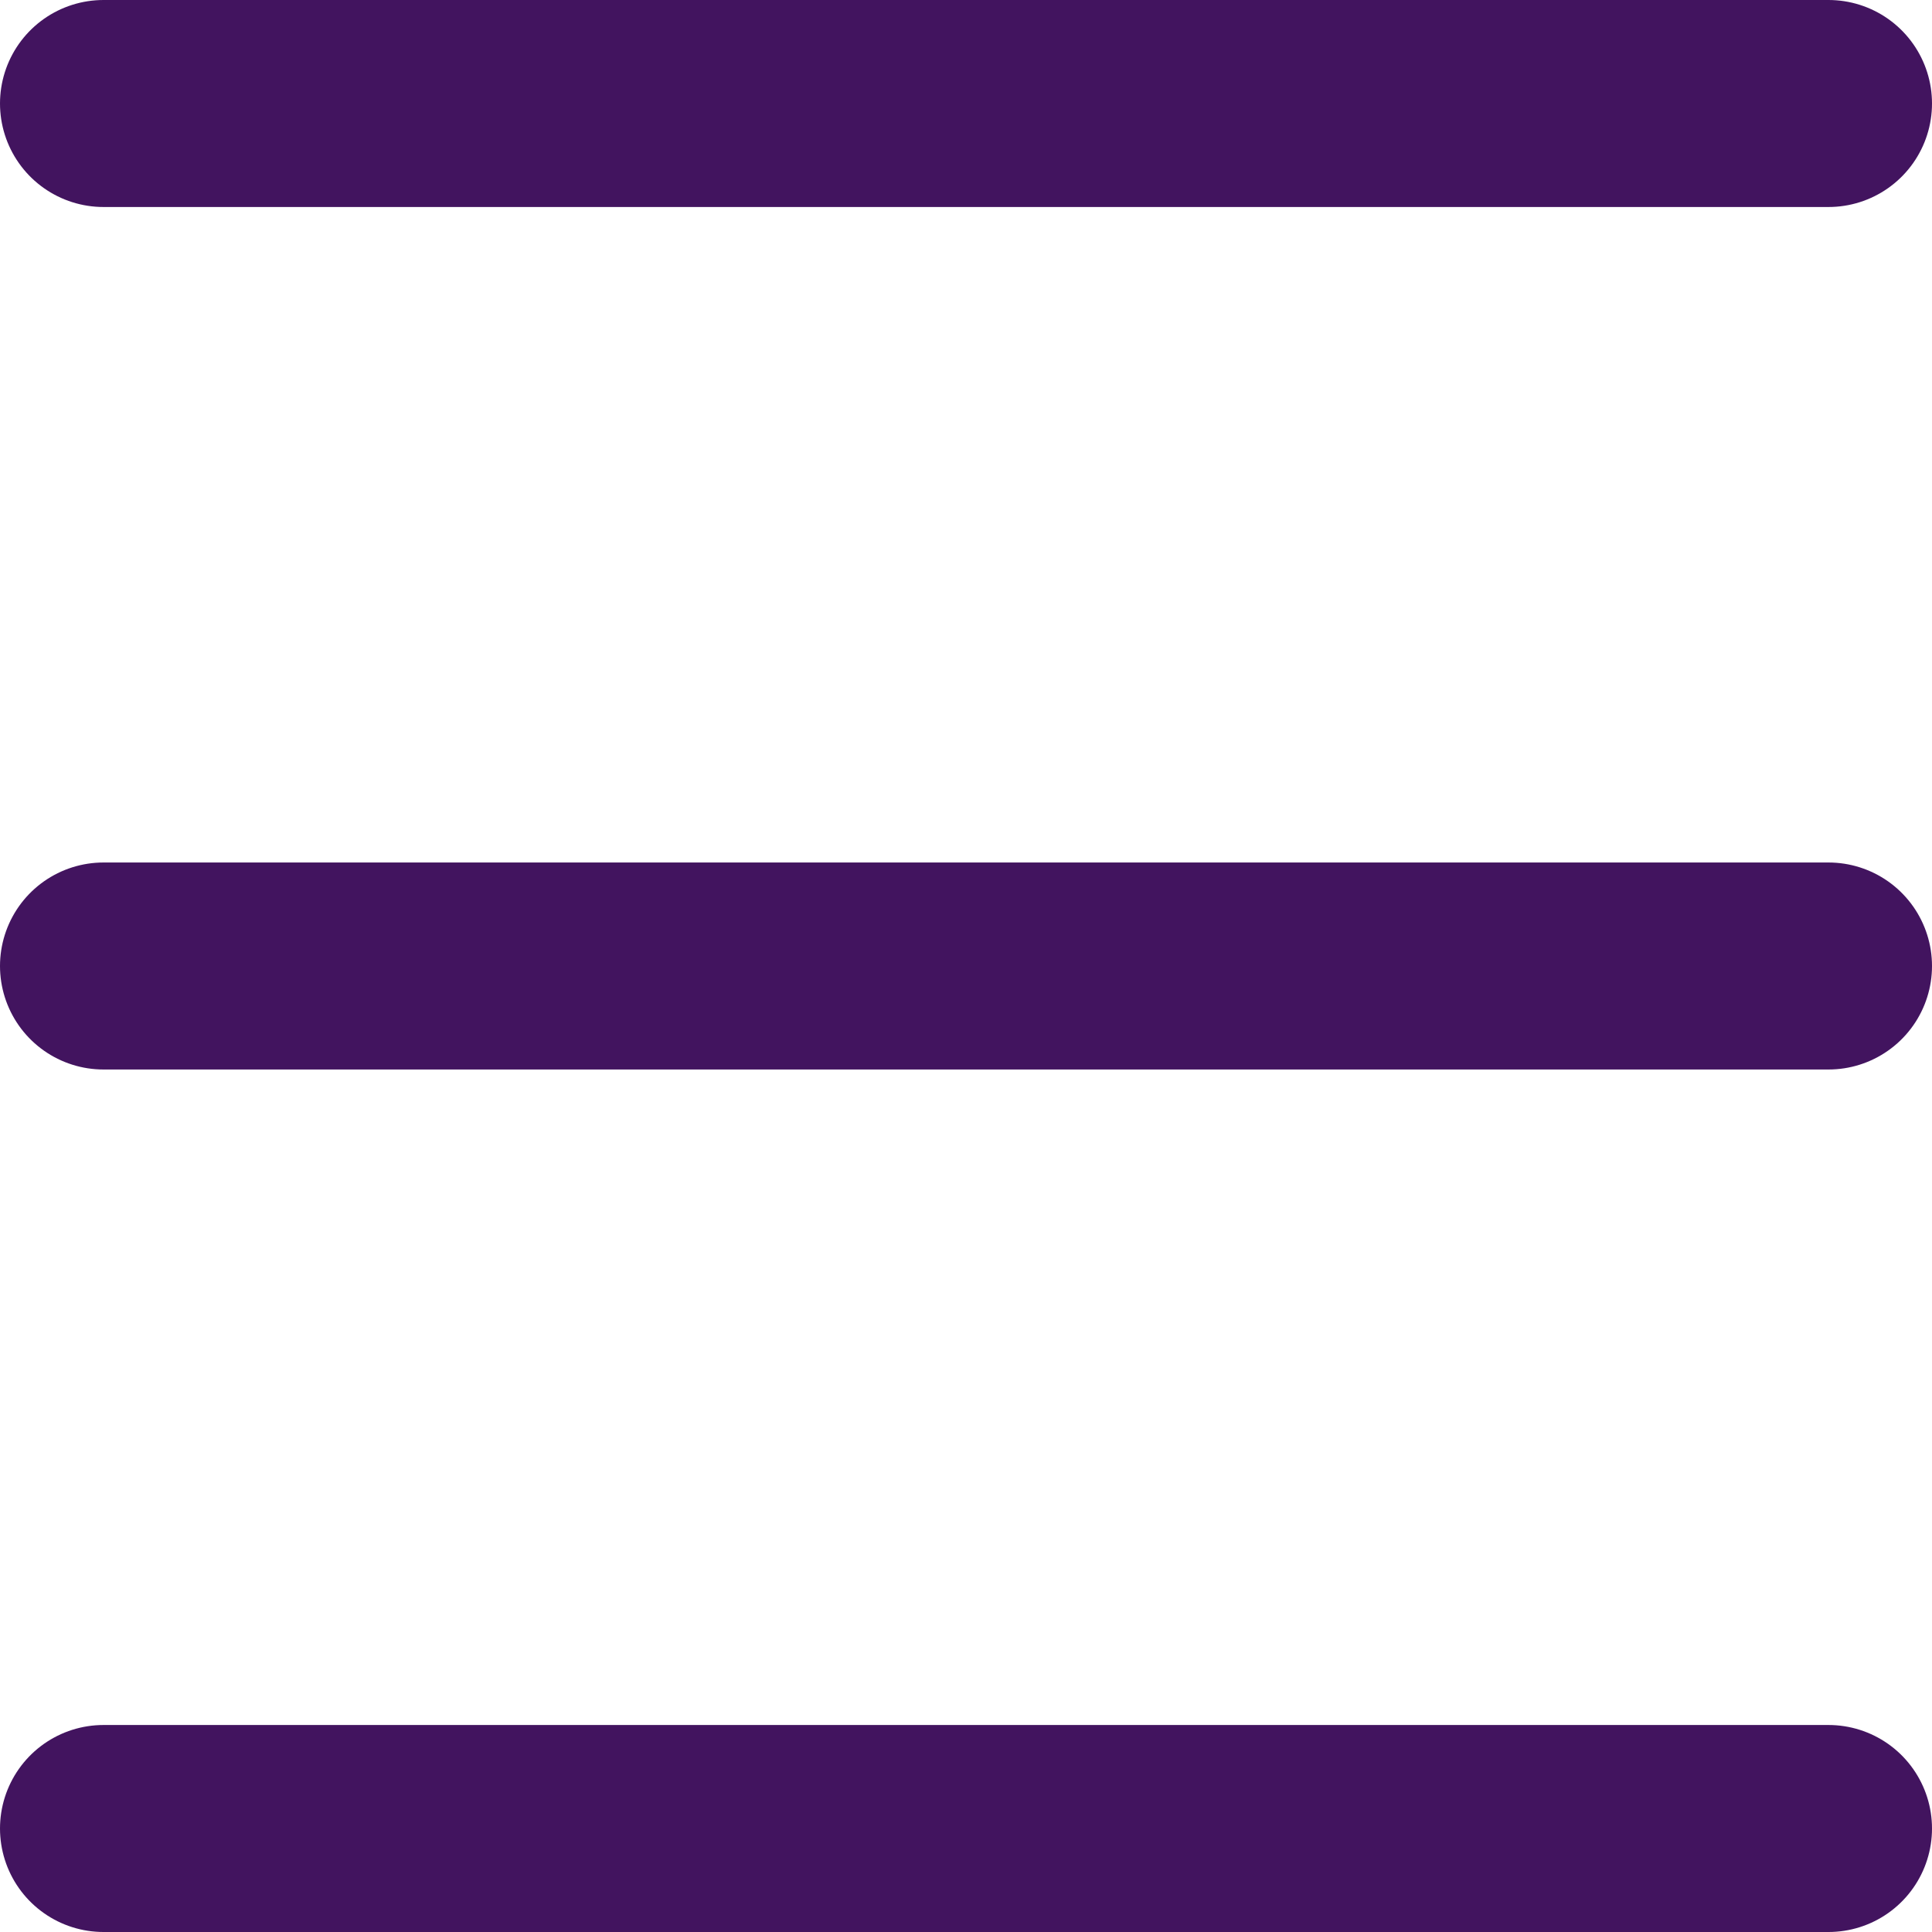 <svg xmlns="http://www.w3.org/2000/svg" width="25" height="25" viewBox="0 0 28 28">
  <g id="burger_menu" transform="translate(-67 -101)">
    <line id="Ligne_15" data-name="Ligne 15" x2="25" transform="translate(68.5 102.5)" fill="none" stroke="#42145f" stroke-linecap="round" stroke-width="3"/>
    <line id="Ligne_16" data-name="Ligne 16" x2="25" transform="translate(68.5 115)" fill="none" stroke="#42145f" stroke-linecap="round" stroke-width="3"/>
    <line id="Ligne_17" data-name="Ligne 17" x2="25" transform="translate(68.5 127.5)" fill="none" stroke="#42145f" stroke-linecap="round" stroke-width="3"/>
  </g>
</svg>
